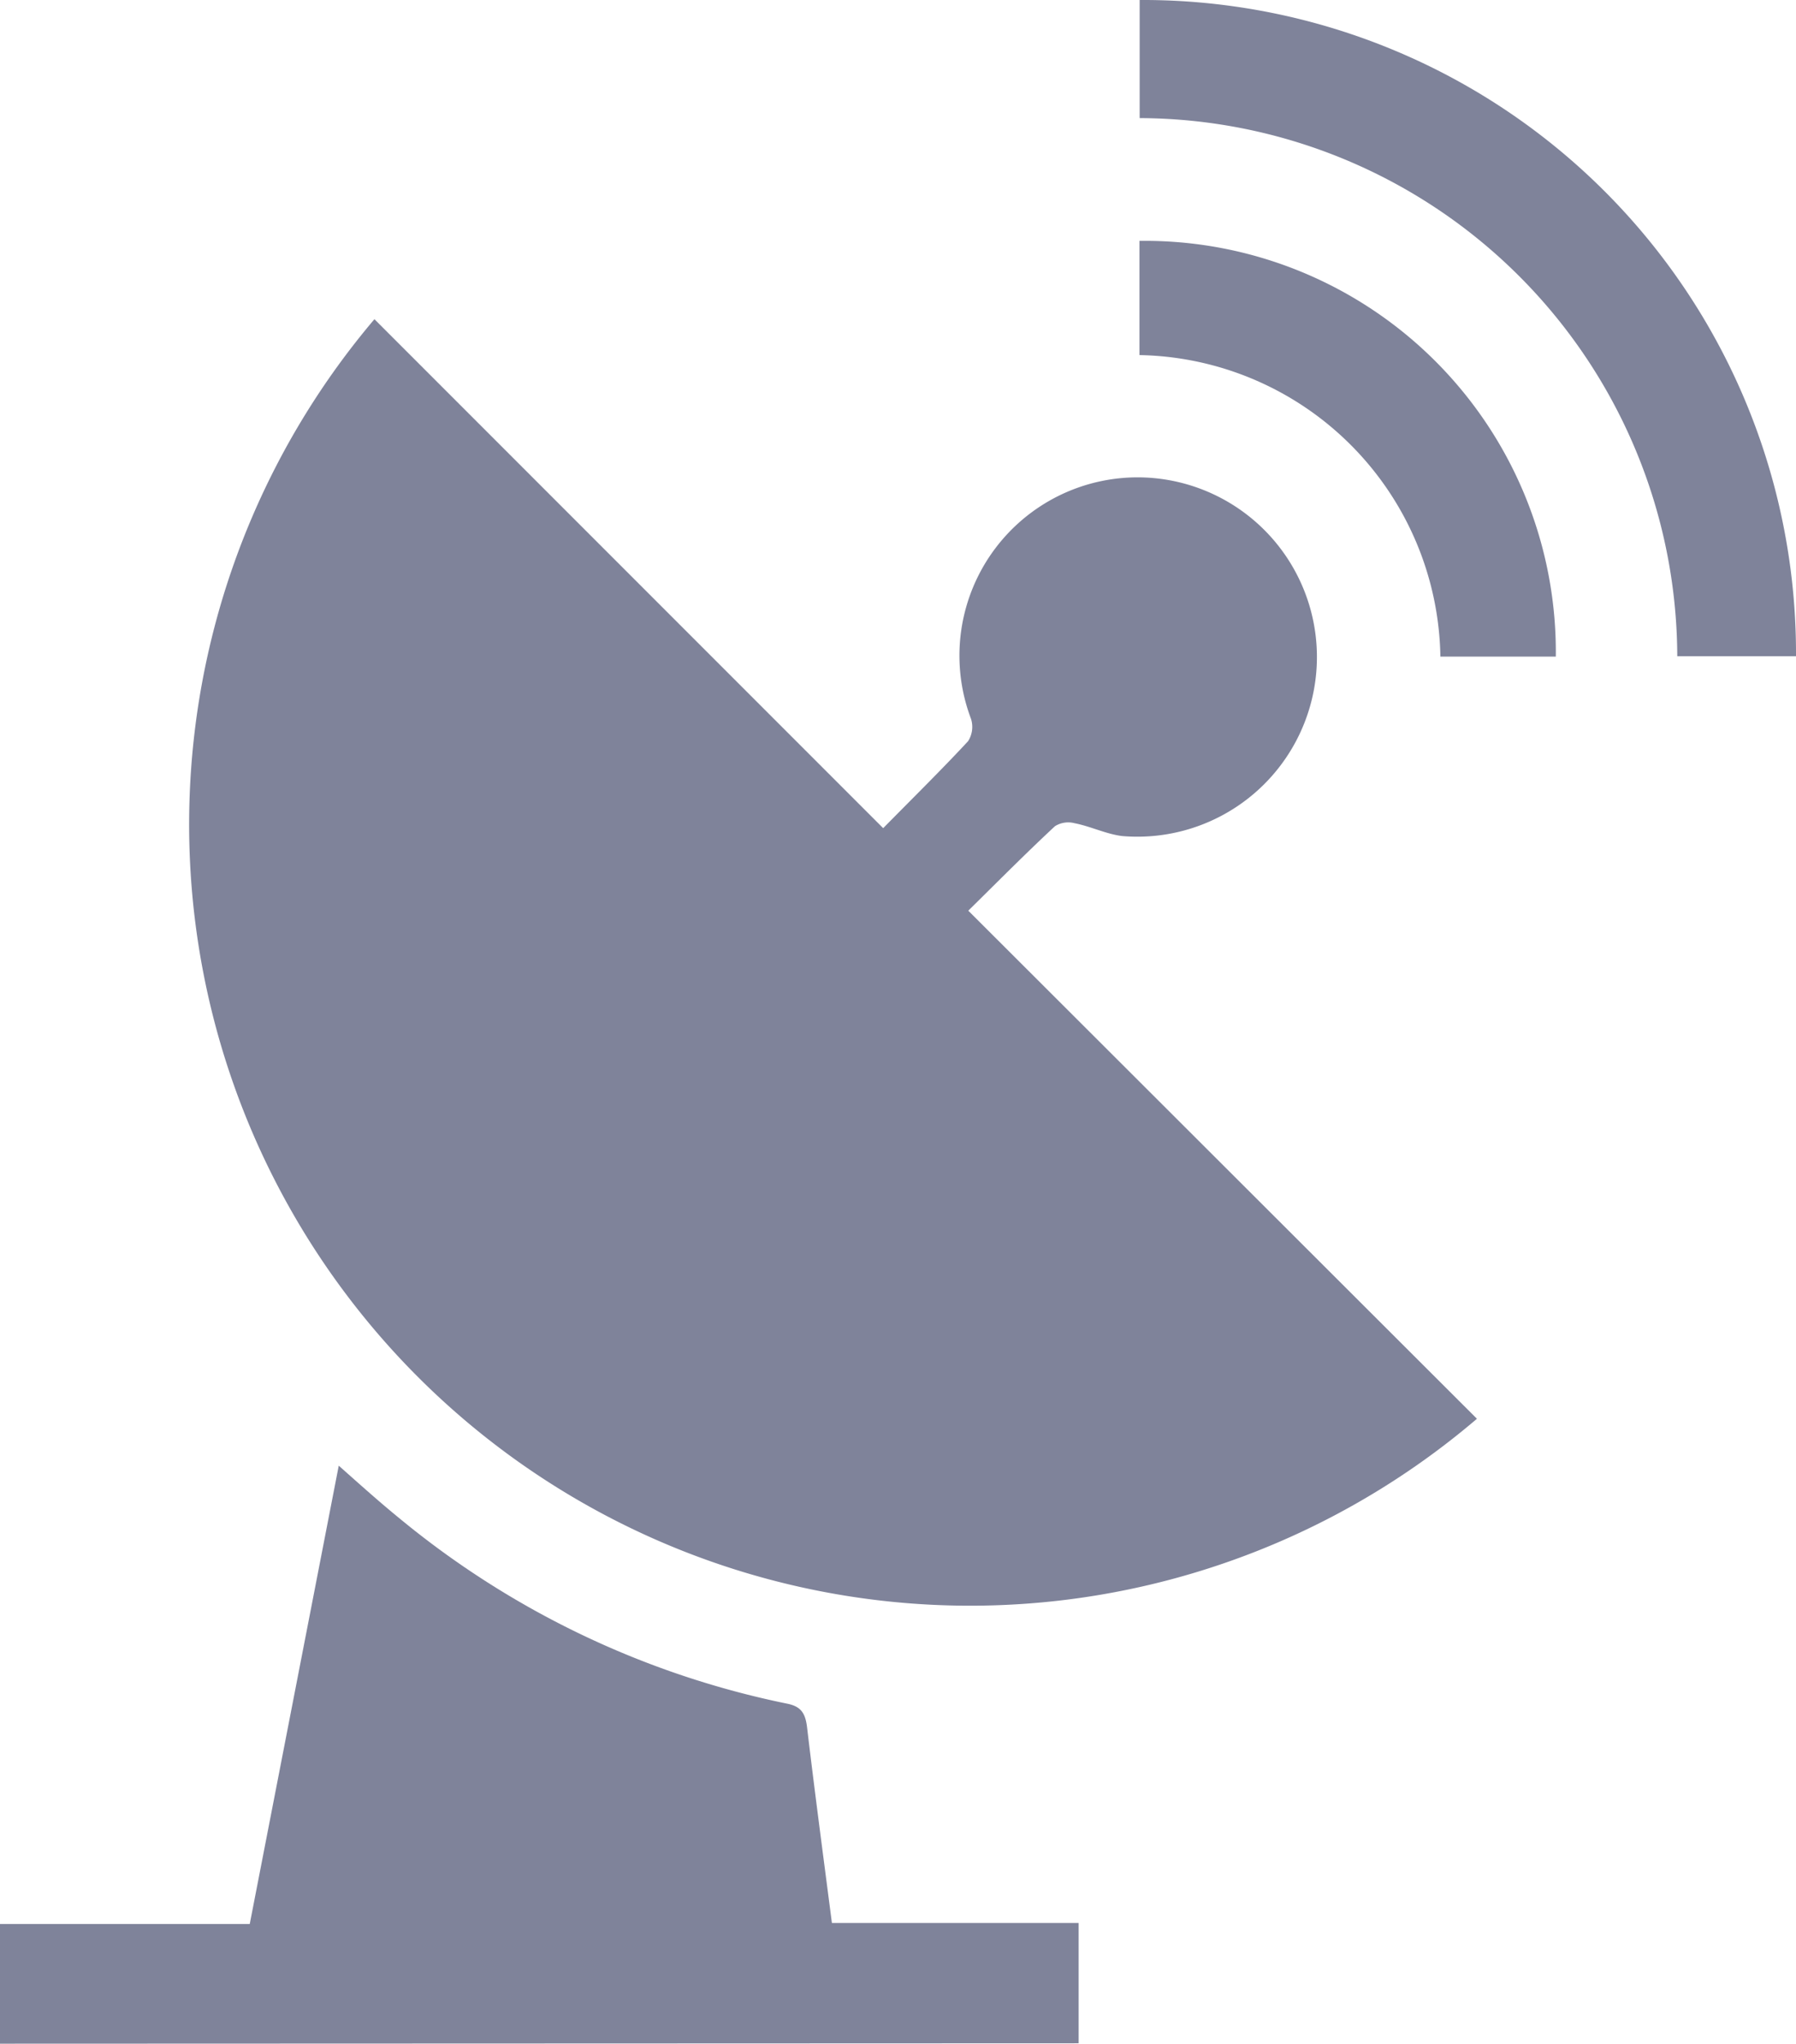 <svg id="Group_324" data-name="Group 324" xmlns="http://www.w3.org/2000/svg" xmlns:xlink="http://www.w3.org/1999/xlink" width="18.424" height="20.956" viewBox="0 0 18.424 20.956">
  <defs>
    <clipPath id="clip-path">
      <rect id="Rectangle_190" data-name="Rectangle 190" width="18.424" height="20.956" fill="#7f839a"/>
    </clipPath>
  </defs>
  <g id="Group_323" data-name="Group 323" clip-path="url(#clip-path)">
    <path id="Path_376" data-name="Path 376" d="M0,298.927V297.7H2.562l.913-4.7c.225.2.419.374.624.541a9.109,9.109,0,0,0,3.979,1.9c.141.029.182.1.2.232.079.668.168,1.335.256,2.016h2.531v1.234Z" transform="translate(0 -277.971)" fill="#7f839a"/>
    <path id="Path_377" data-name="Path 377" d="M45.231,69.007c.309-.314.6-.6.87-.891a.272.272,0,0,0,.03-.229,1.828,1.828,0,0,1,1.86-2.47,1.842,1.842,0,1,1-.308,3.672c-.166-.02-.325-.1-.491-.132a.255.255,0,0,0-.2.031c-.3.279-.587.569-.889.866l2.625,2.621,2.593,2.589a8.011,8.011,0,0,1-11.31-11.275l5.218,5.218" transform="translate(-36.17 -60.516)" fill="#7f839a"/>
    <path id="Path_378" data-name="Path 378" d="M234.574,6.729h-1.218a5.535,5.535,0,0,0-5.515-5.518V0a6.7,6.7,0,0,1,6.733,6.725" transform="translate(-216.15 0)" fill="#7f839a"/>
    <path id="Path_379" data-name="Path 379" d="M232.061,52.222h-1.184a3.144,3.144,0,0,0-3.087-3.092V47.959a4.216,4.216,0,0,1,4.271,4.263" transform="translate(-216.101 -45.489)" fill="#7f839a"/>
  </g>
</svg>
